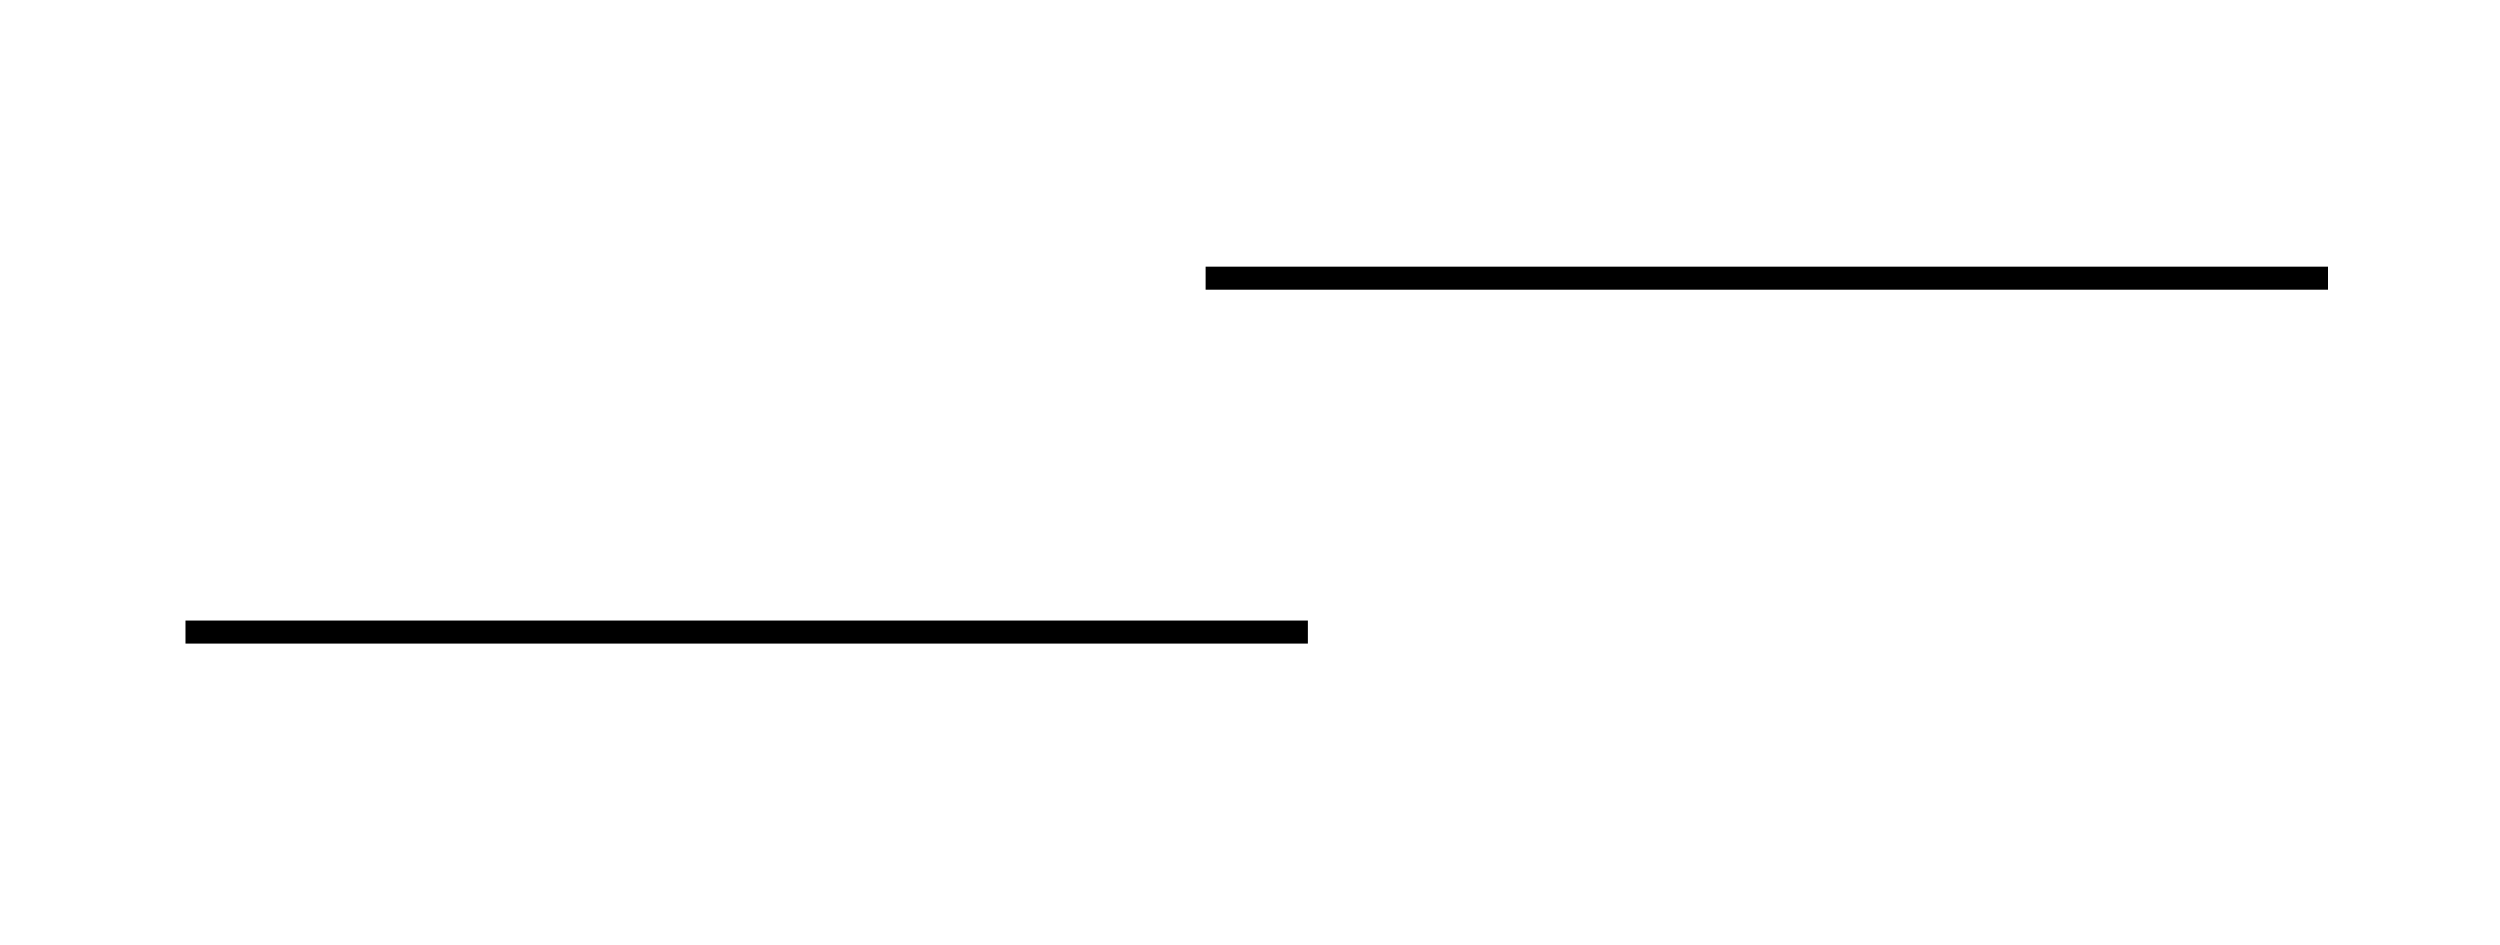 <?xml version="1.0" encoding="UTF-8"?>
<svg width="251.75mm" height="95.176mm" version="1.1" viewBox="0 0 201.75 80.176" xmlns="http://www.w3.org/2000/svg" xmlns:xlink="http://www.w3.org/1999/xlink">
<defs>
<style>

      .a{animation: move-left 1s infinite linear;}
      .b{animation: move-left 1.2s infinite linear;}
      .c{animation: move-left 1.1s infinite linear;}
      .d{animation: move-left 0.9s infinite linear;}

      @keyframes move-left{
         from{
            transform: translateX(200px);
         }
         to{
            transform: translateX(-200px);
         }
      }
</style>
</defs>
<g transform="translate(-11.16 -67.169)" stroke-width="0" fill="current">
<rect class="a" x="47.133" y="60.708" width="95.211" height="1.954" style="paint-order:stroke markers fill"/>
<rect class="b" x="108.27" y="89.79" width="95.211" height="1.954" style="paint-order:stroke markers fill"/>
<rect class="c" x="21.733" y="119.81" width="95.211" height="1.954" style="paint-order:stroke markers fill"/>
<rect class="d" x="87.304" y="153.93" width="95.211" height="1.954" style="paint-order:stroke markers fill"/>
</g>
</svg>
